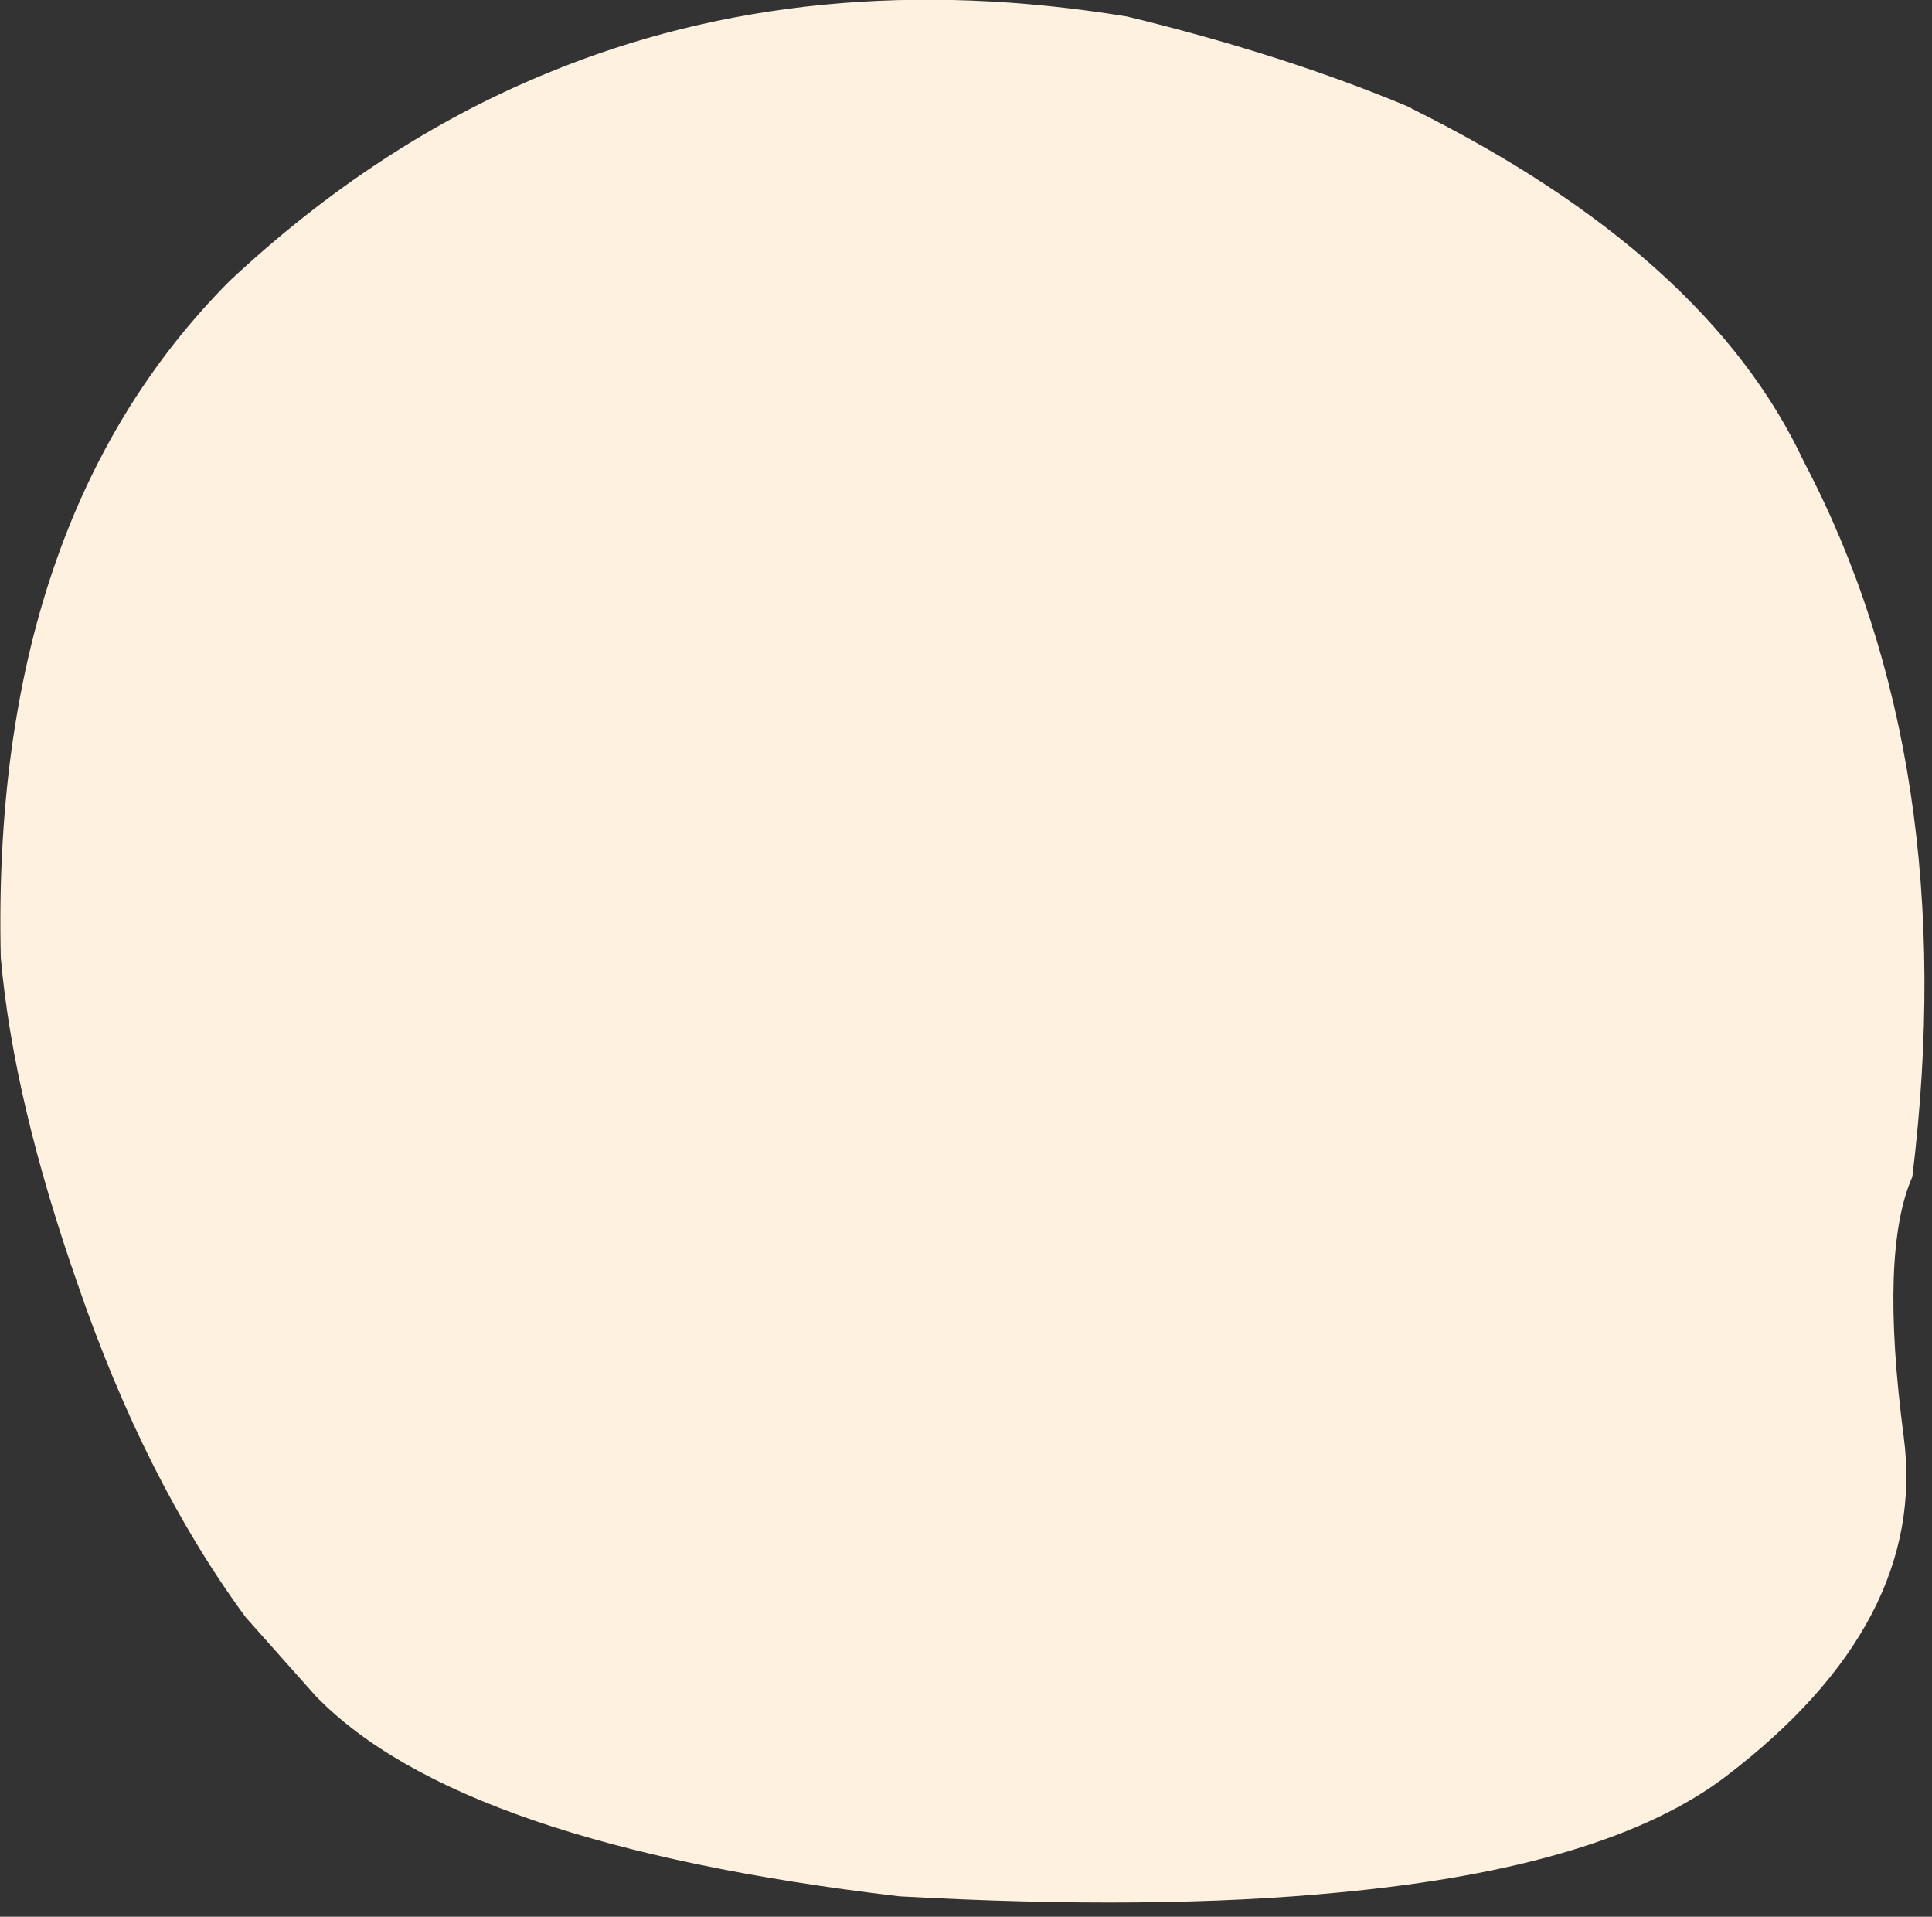 <?xml version="1.0" encoding="utf-8"?>
<svg version="1.1" id="Layer_1"
xmlns="http://www.w3.org/2000/svg"
xmlns:xlink="http://www.w3.org/1999/xlink"
xmlns:author="http://www.sothink.com"
width="123px" height="122px"
xml:space="preserve">
<rect width="100%" height="100%" fill="#333333" stroke="none"/>
<g id="15237" transform="matrix(1, 0, 0, 1, 60.15, 60.55)">
<path style="fill:#FFF1E0;fill-opacity:1" d="M-2.9,60.15Q-30.9 56.85 -40.05 47.4L-44.5 42.4Q-50.9 33.7 -55.2 21.2Q-59.3 9.5 -60.1 0.4Q-60.75 -27.35 -45.55 -42.65Q-36.15 -51.45 -25.3 -55.9Q-8.6 -62.8 11.6 -59.5Q21.7 -57.05 29.65 -53.7L29.7 -53.65Q48.55 -44.3 54.7 -31.15Q64.8 -11.95 61.6 14.35Q59.5 19.1 61.05 30.9Q62.6 42.7 49.75 52.5Q42.15 58.3 25.15 59.9Q13.35 61.05 -2.9 60.15" />
</g>
</svg>
